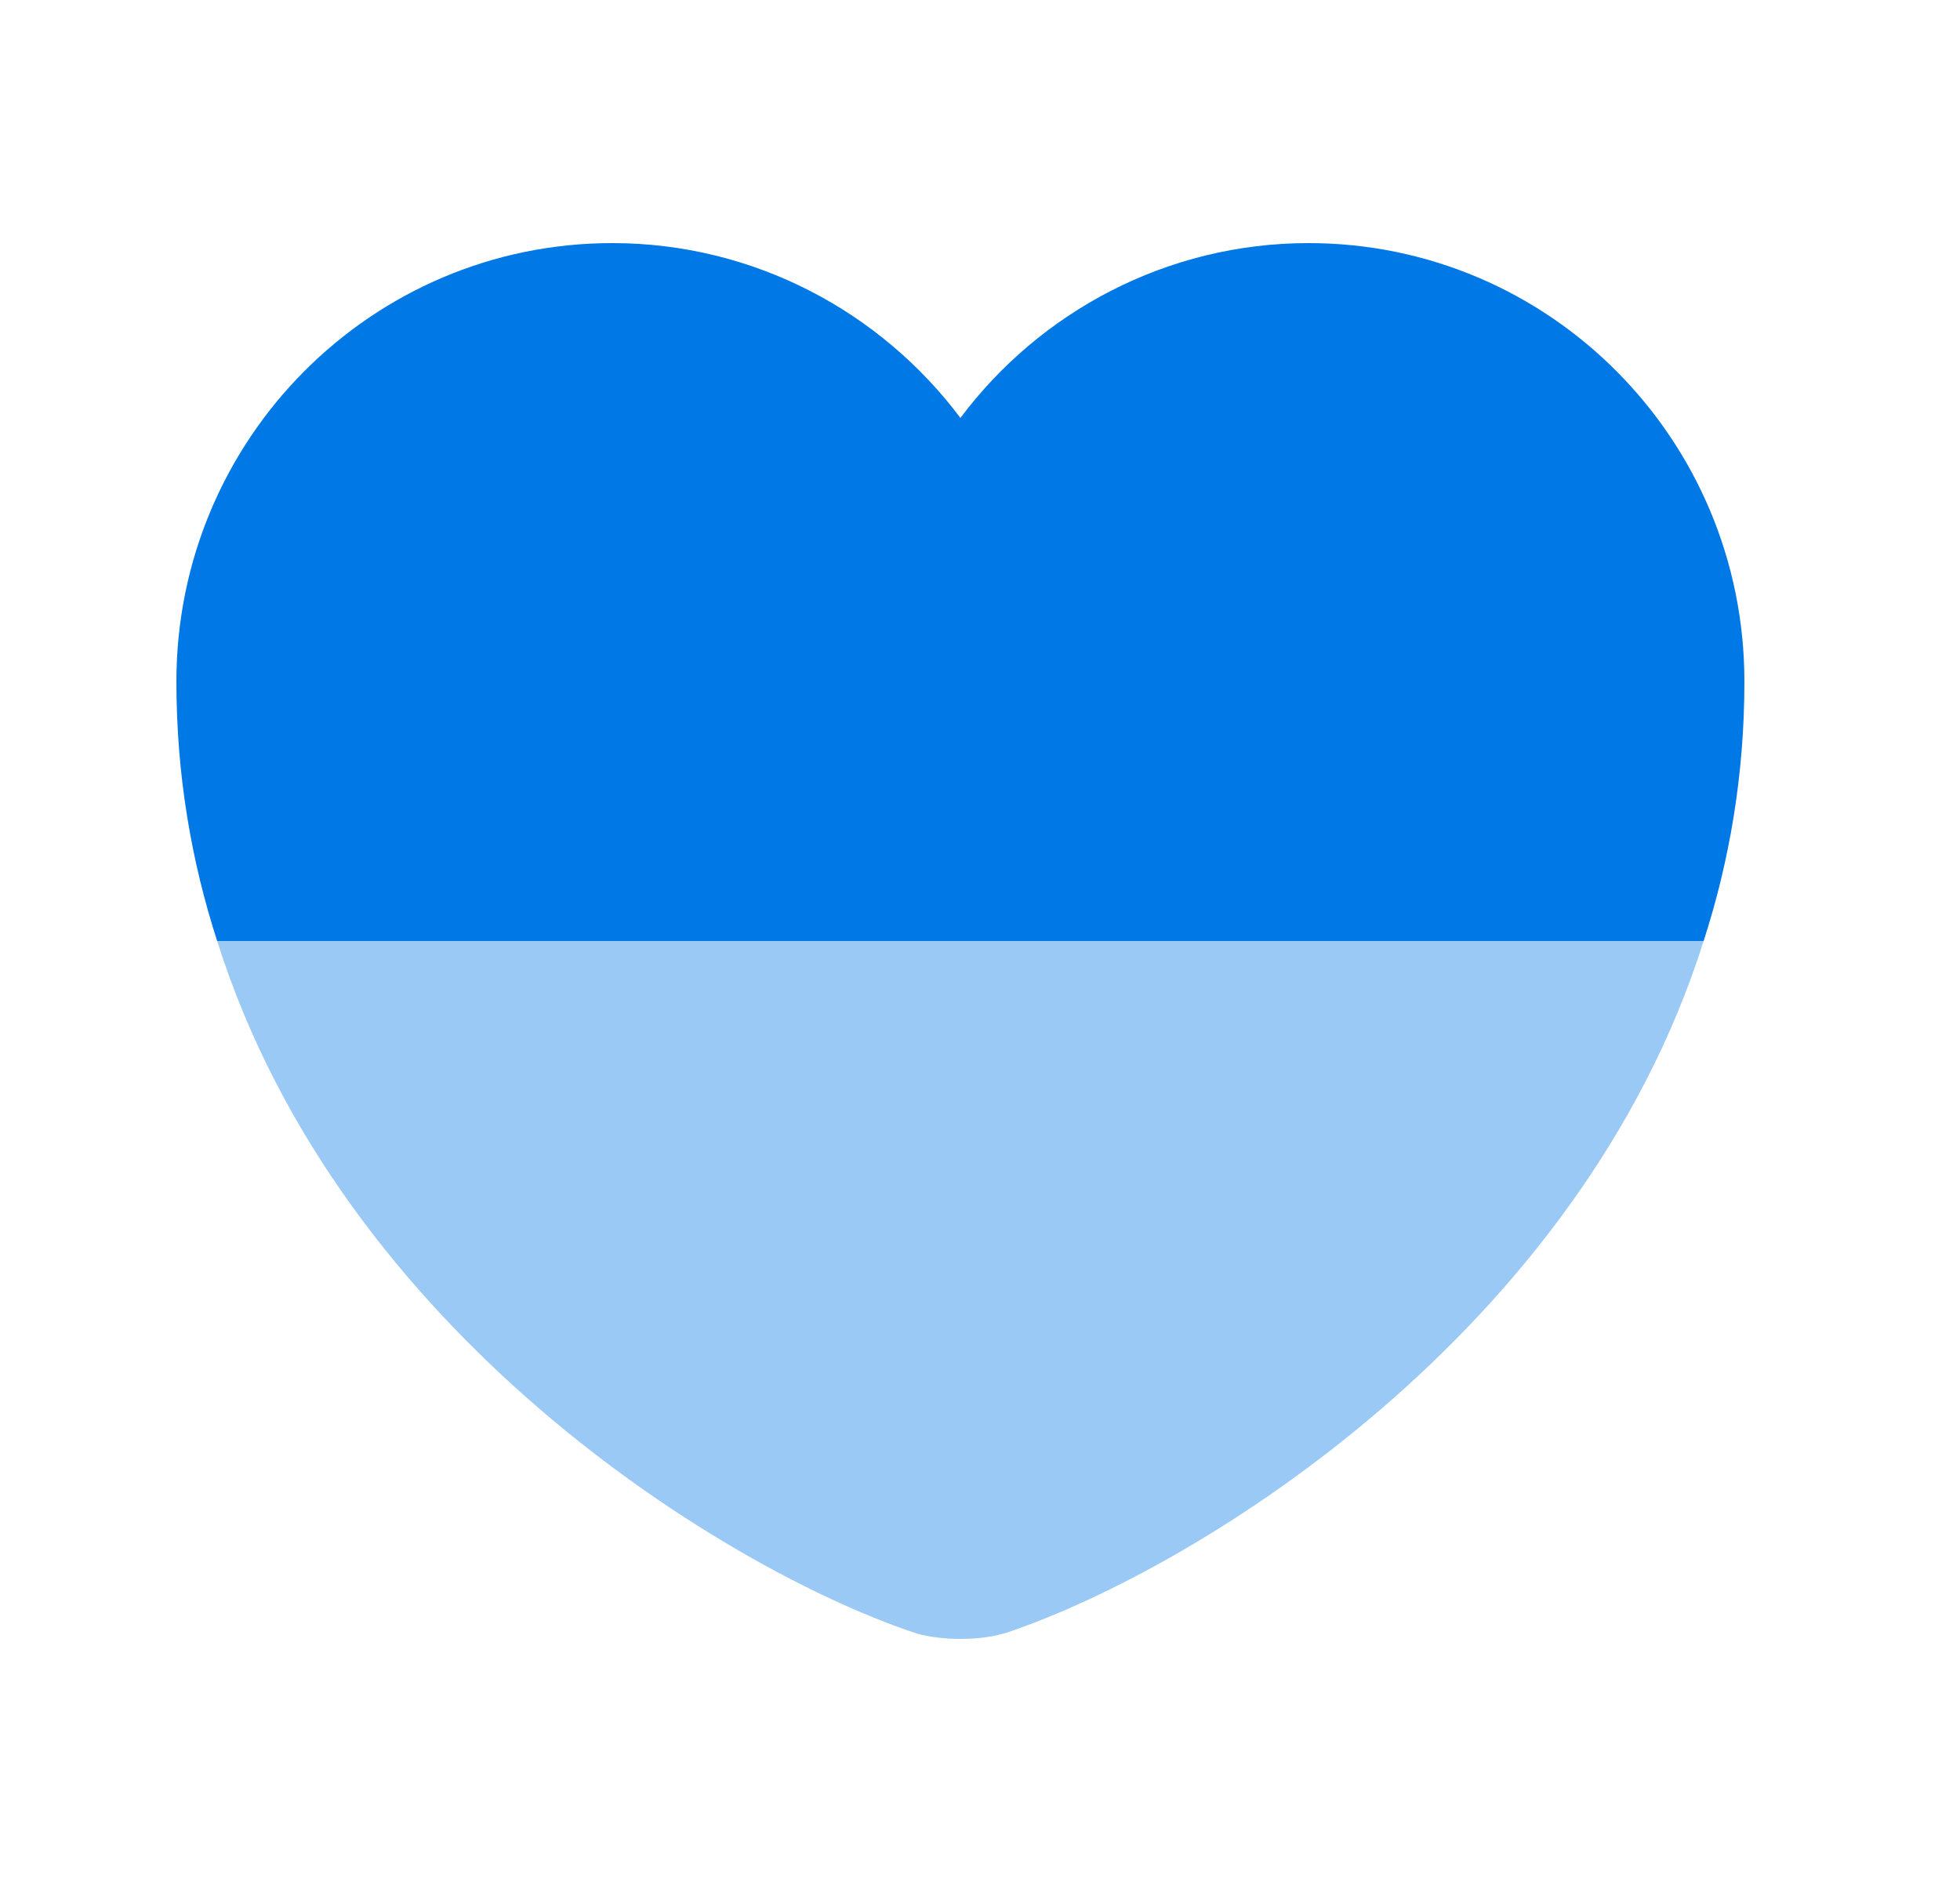 <svg width="25" height="24" viewBox="0 0 25 24" fill="none" xmlns="http://www.w3.org/2000/svg">
<path d="M22.25 8.69C22.25 9.88 22.06 10.98 21.73 12H2.77C2.44 10.98 2.25 9.88 2.25 8.69C2.25 5.6 4.74 3.1 7.81 3.1C9.62 3.1 11.24 3.98 12.25 5.33C13.26 3.98 14.88 3.1 16.69 3.1C19.76 3.1 22.25 5.6 22.25 8.69Z" fill="#0078E5"/>
<path opacity="0.4" d="M21.73 12C20.15 17 15.28 19.99 12.87 20.81C12.53 20.93 11.97 20.93 11.63 20.81C9.22 19.99 4.35 17 2.77 12H21.73Z" fill="#0078E5"/>
</svg>
